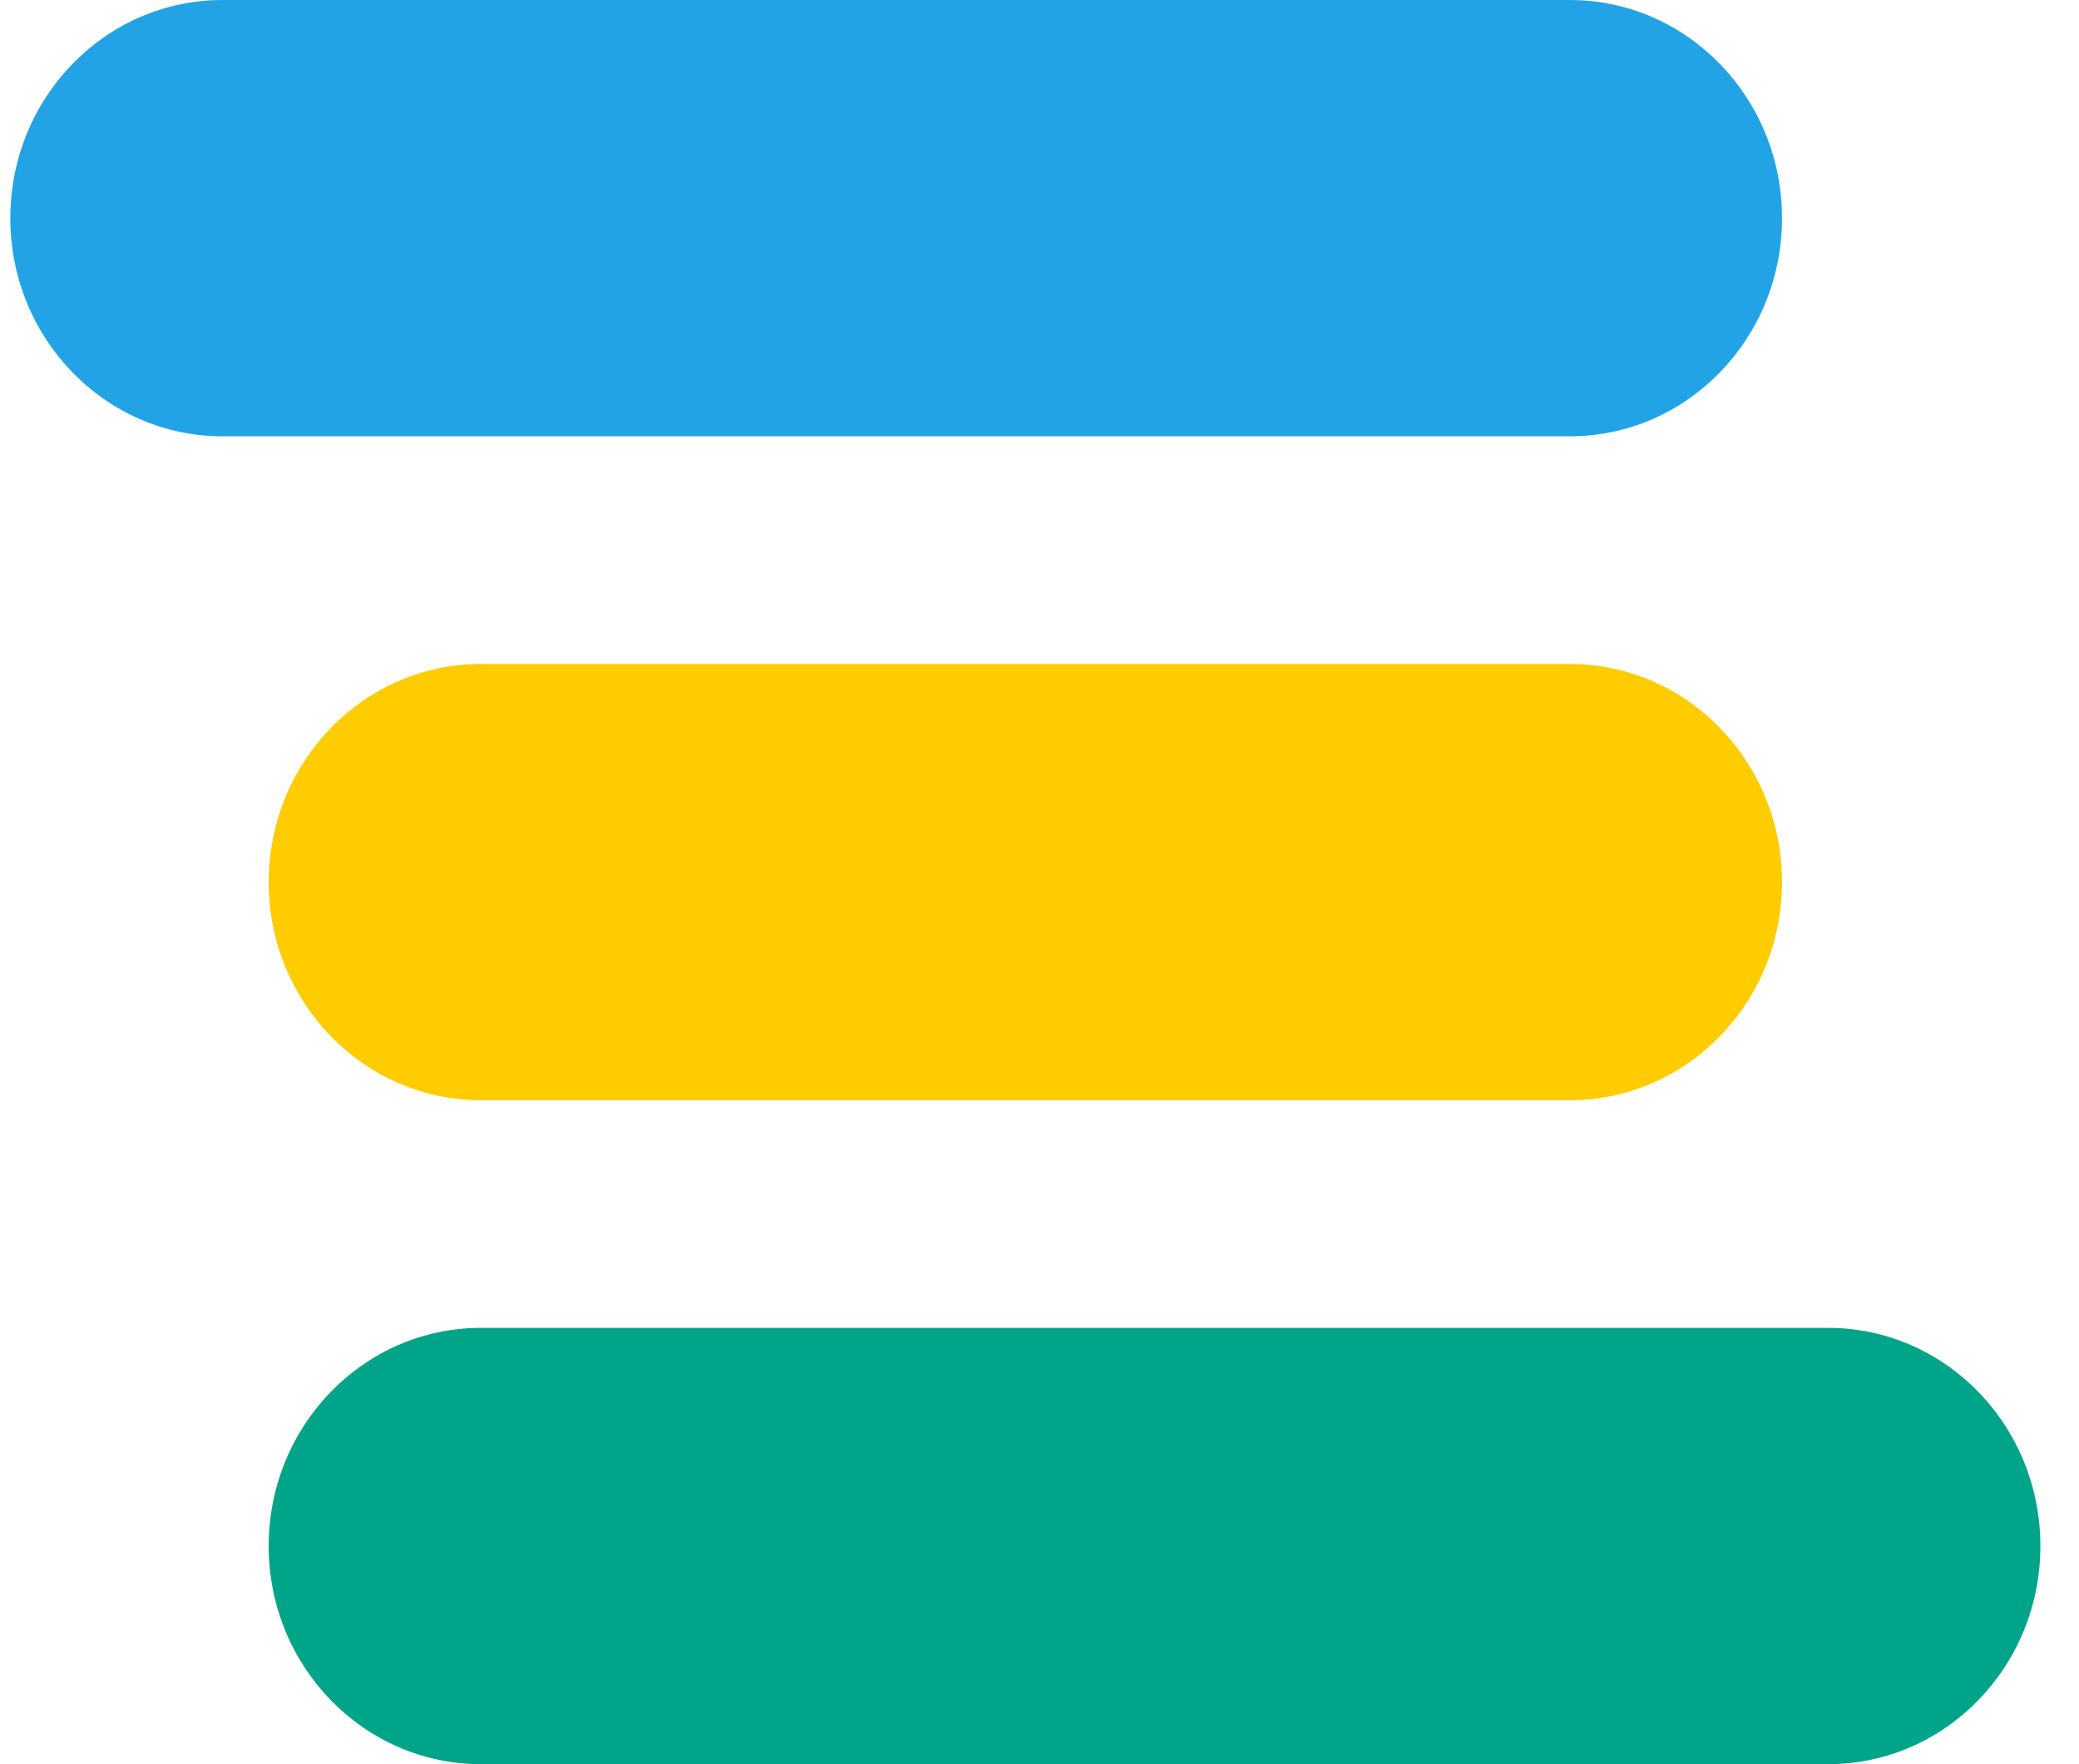 <svg class="h-7 w-[32.516px]" fill="none" viewBox="0 0 33 28"><g clip-path="url(#clip0)"><path d="M24.917 0H3.533C1.672 0 0.164 1.55 0.164 3.462C0.164 5.375 1.672 6.925 3.533 6.925H24.917C26.778 6.925 28.286 5.375 28.286 3.462C28.286 1.55 26.778 0 24.917 0Z" fill="#22A3E6"></path><path d="M24.917 10.538H7.634C5.774 10.538 4.265 12.088 4.265 14C4.265 15.912 5.774 17.462 7.634 17.462H24.917C26.778 17.462 28.286 15.912 28.286 14C28.286 12.088 26.778 10.538 24.917 10.538Z" fill="#FFCC00"></path><path d="M29.018 21.075H7.634C5.774 21.075 4.265 22.625 4.265 24.538C4.265 26.45 5.774 28 7.634 28H29.018C30.879 28 32.387 26.45 32.387 24.538C32.387 22.625 30.879 21.075 29.018 21.075Z" fill="#00A488"></path></g><defs><clipPath id="clip0"><rect fill="white" height="28" width="32.516"></rect></clipPath></defs></svg>